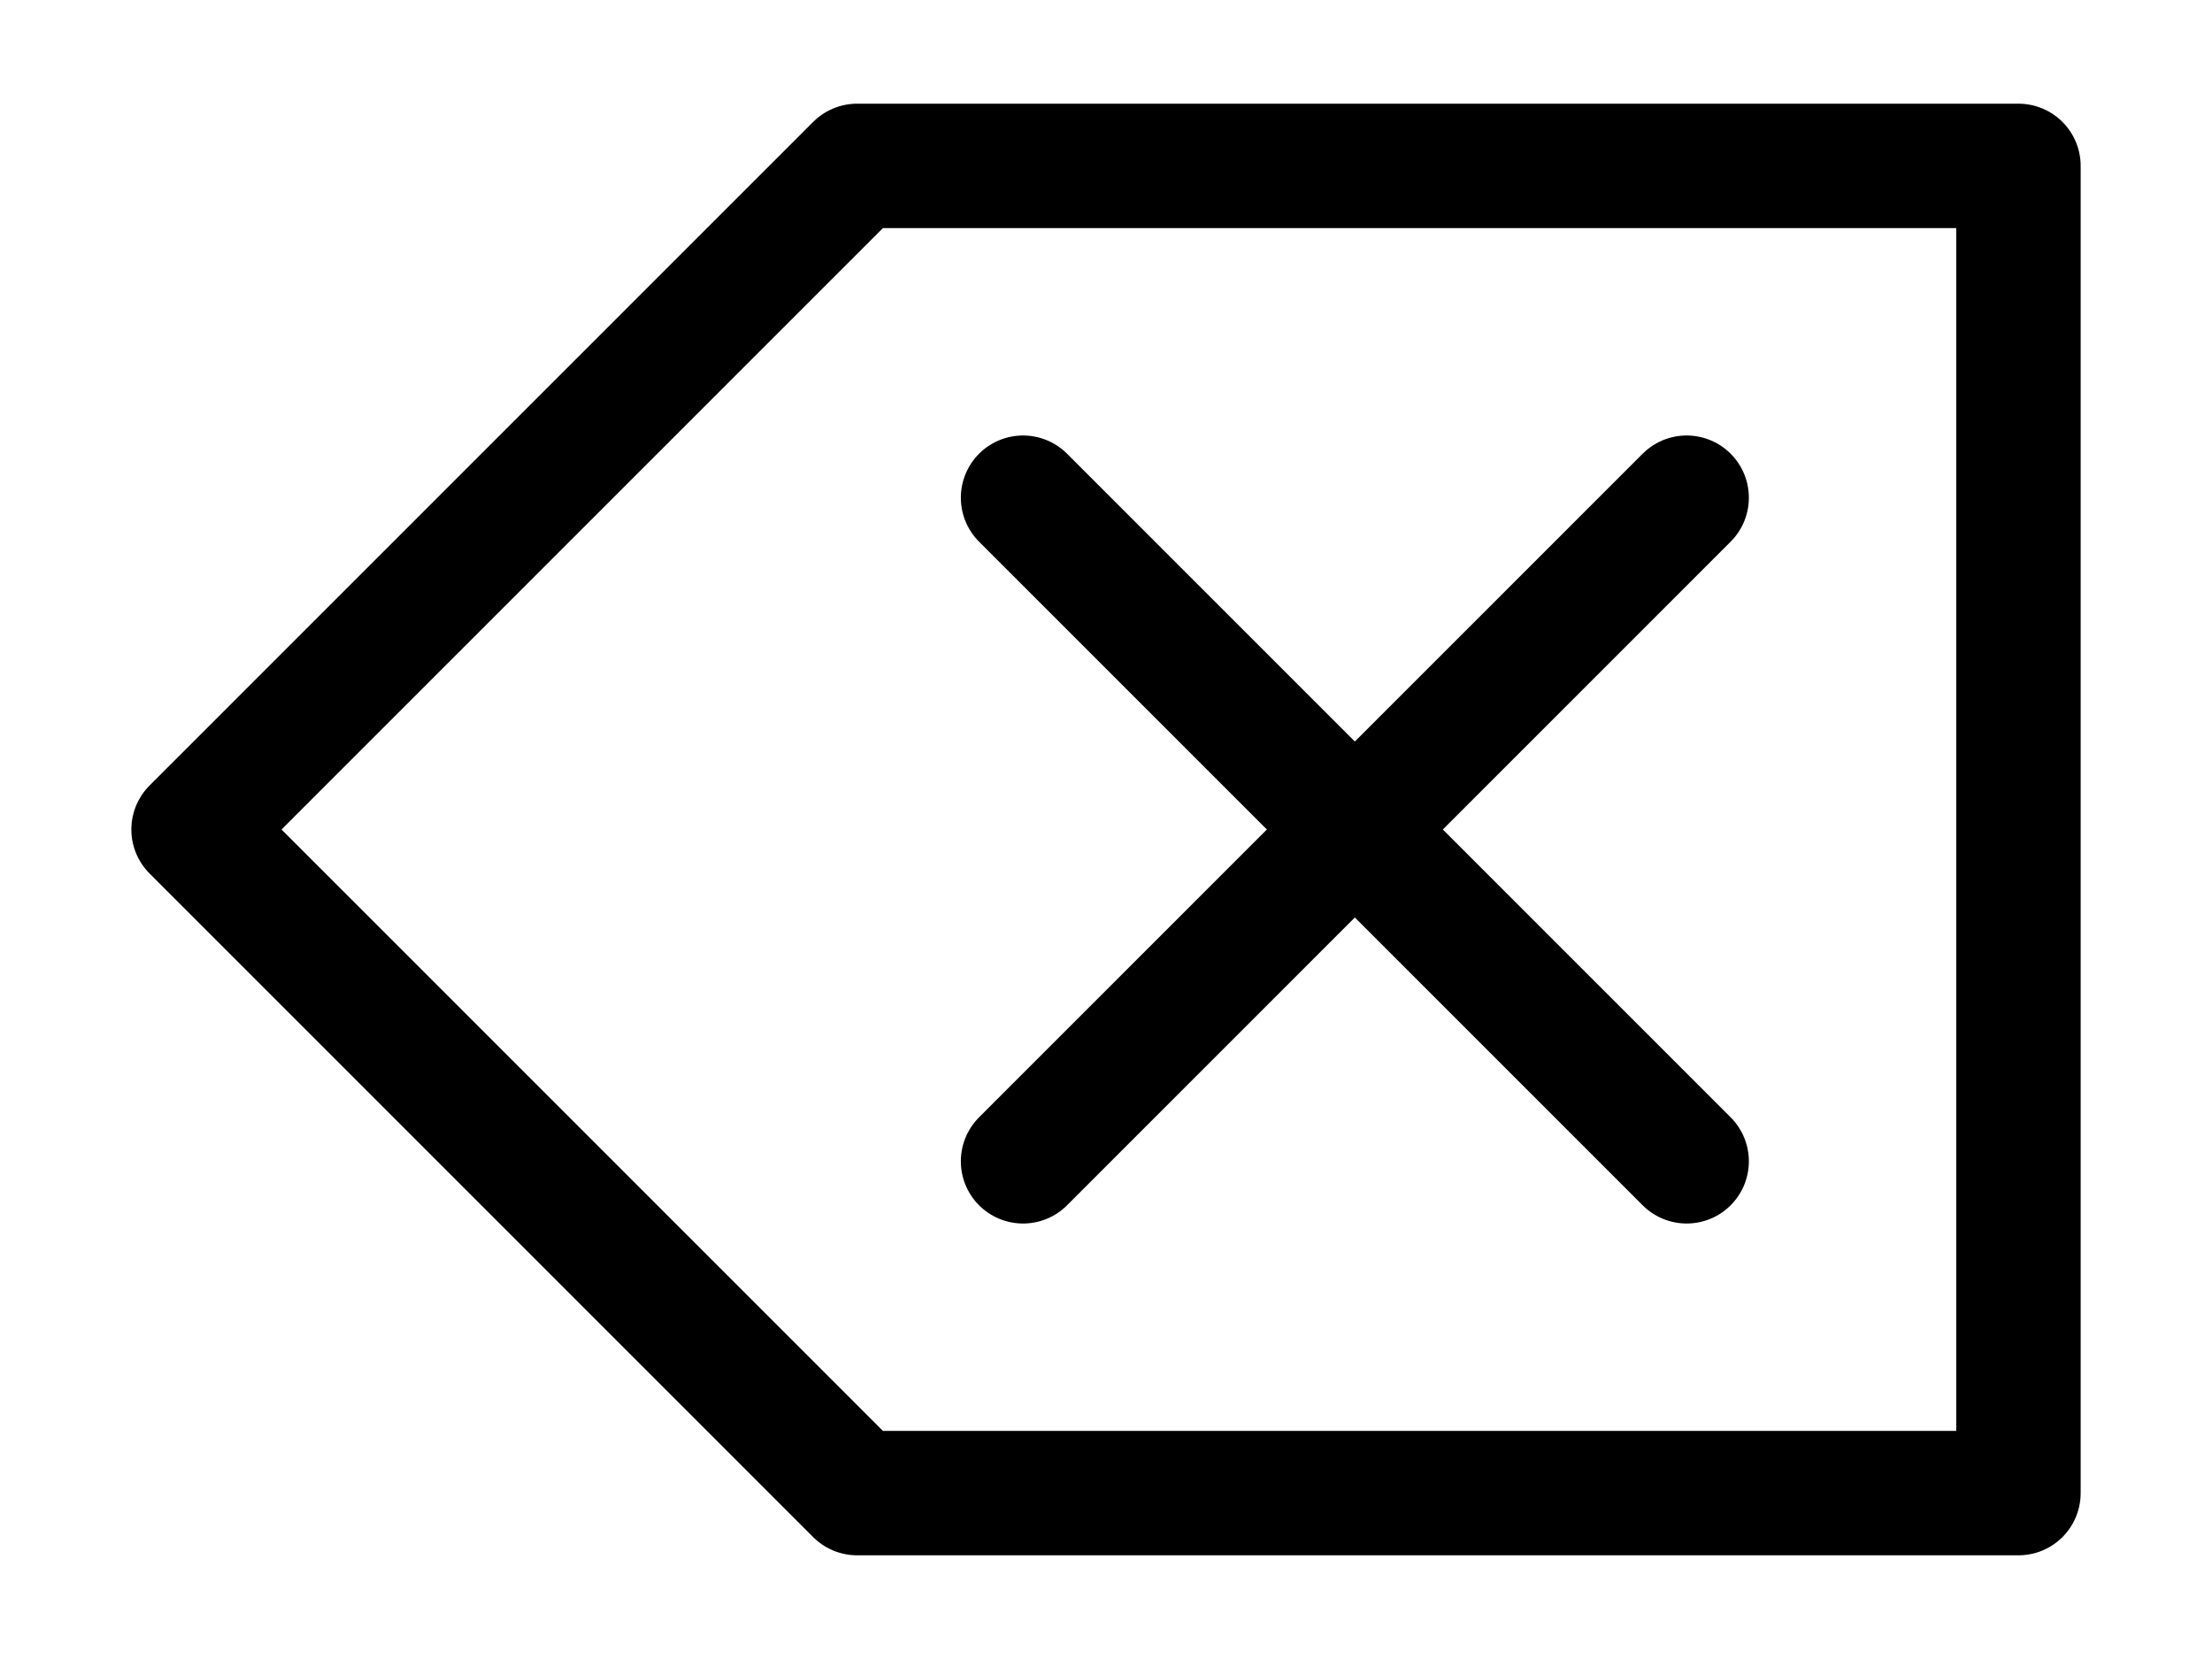 <svg xmlns="http://www.w3.org/2000/svg" fill="none" stroke="#000" stroke-width=".75" stroke-linecap="round" stroke-linejoin="round" width="64" height="48" viewBox="0 0 13 10">
	<path d="M 1 5 L 5 9 L 12 9 L 12 1 L 5 1 L 1 5 M 10 3 L 6 7 M 6 3 L 10 7" />
</svg>

